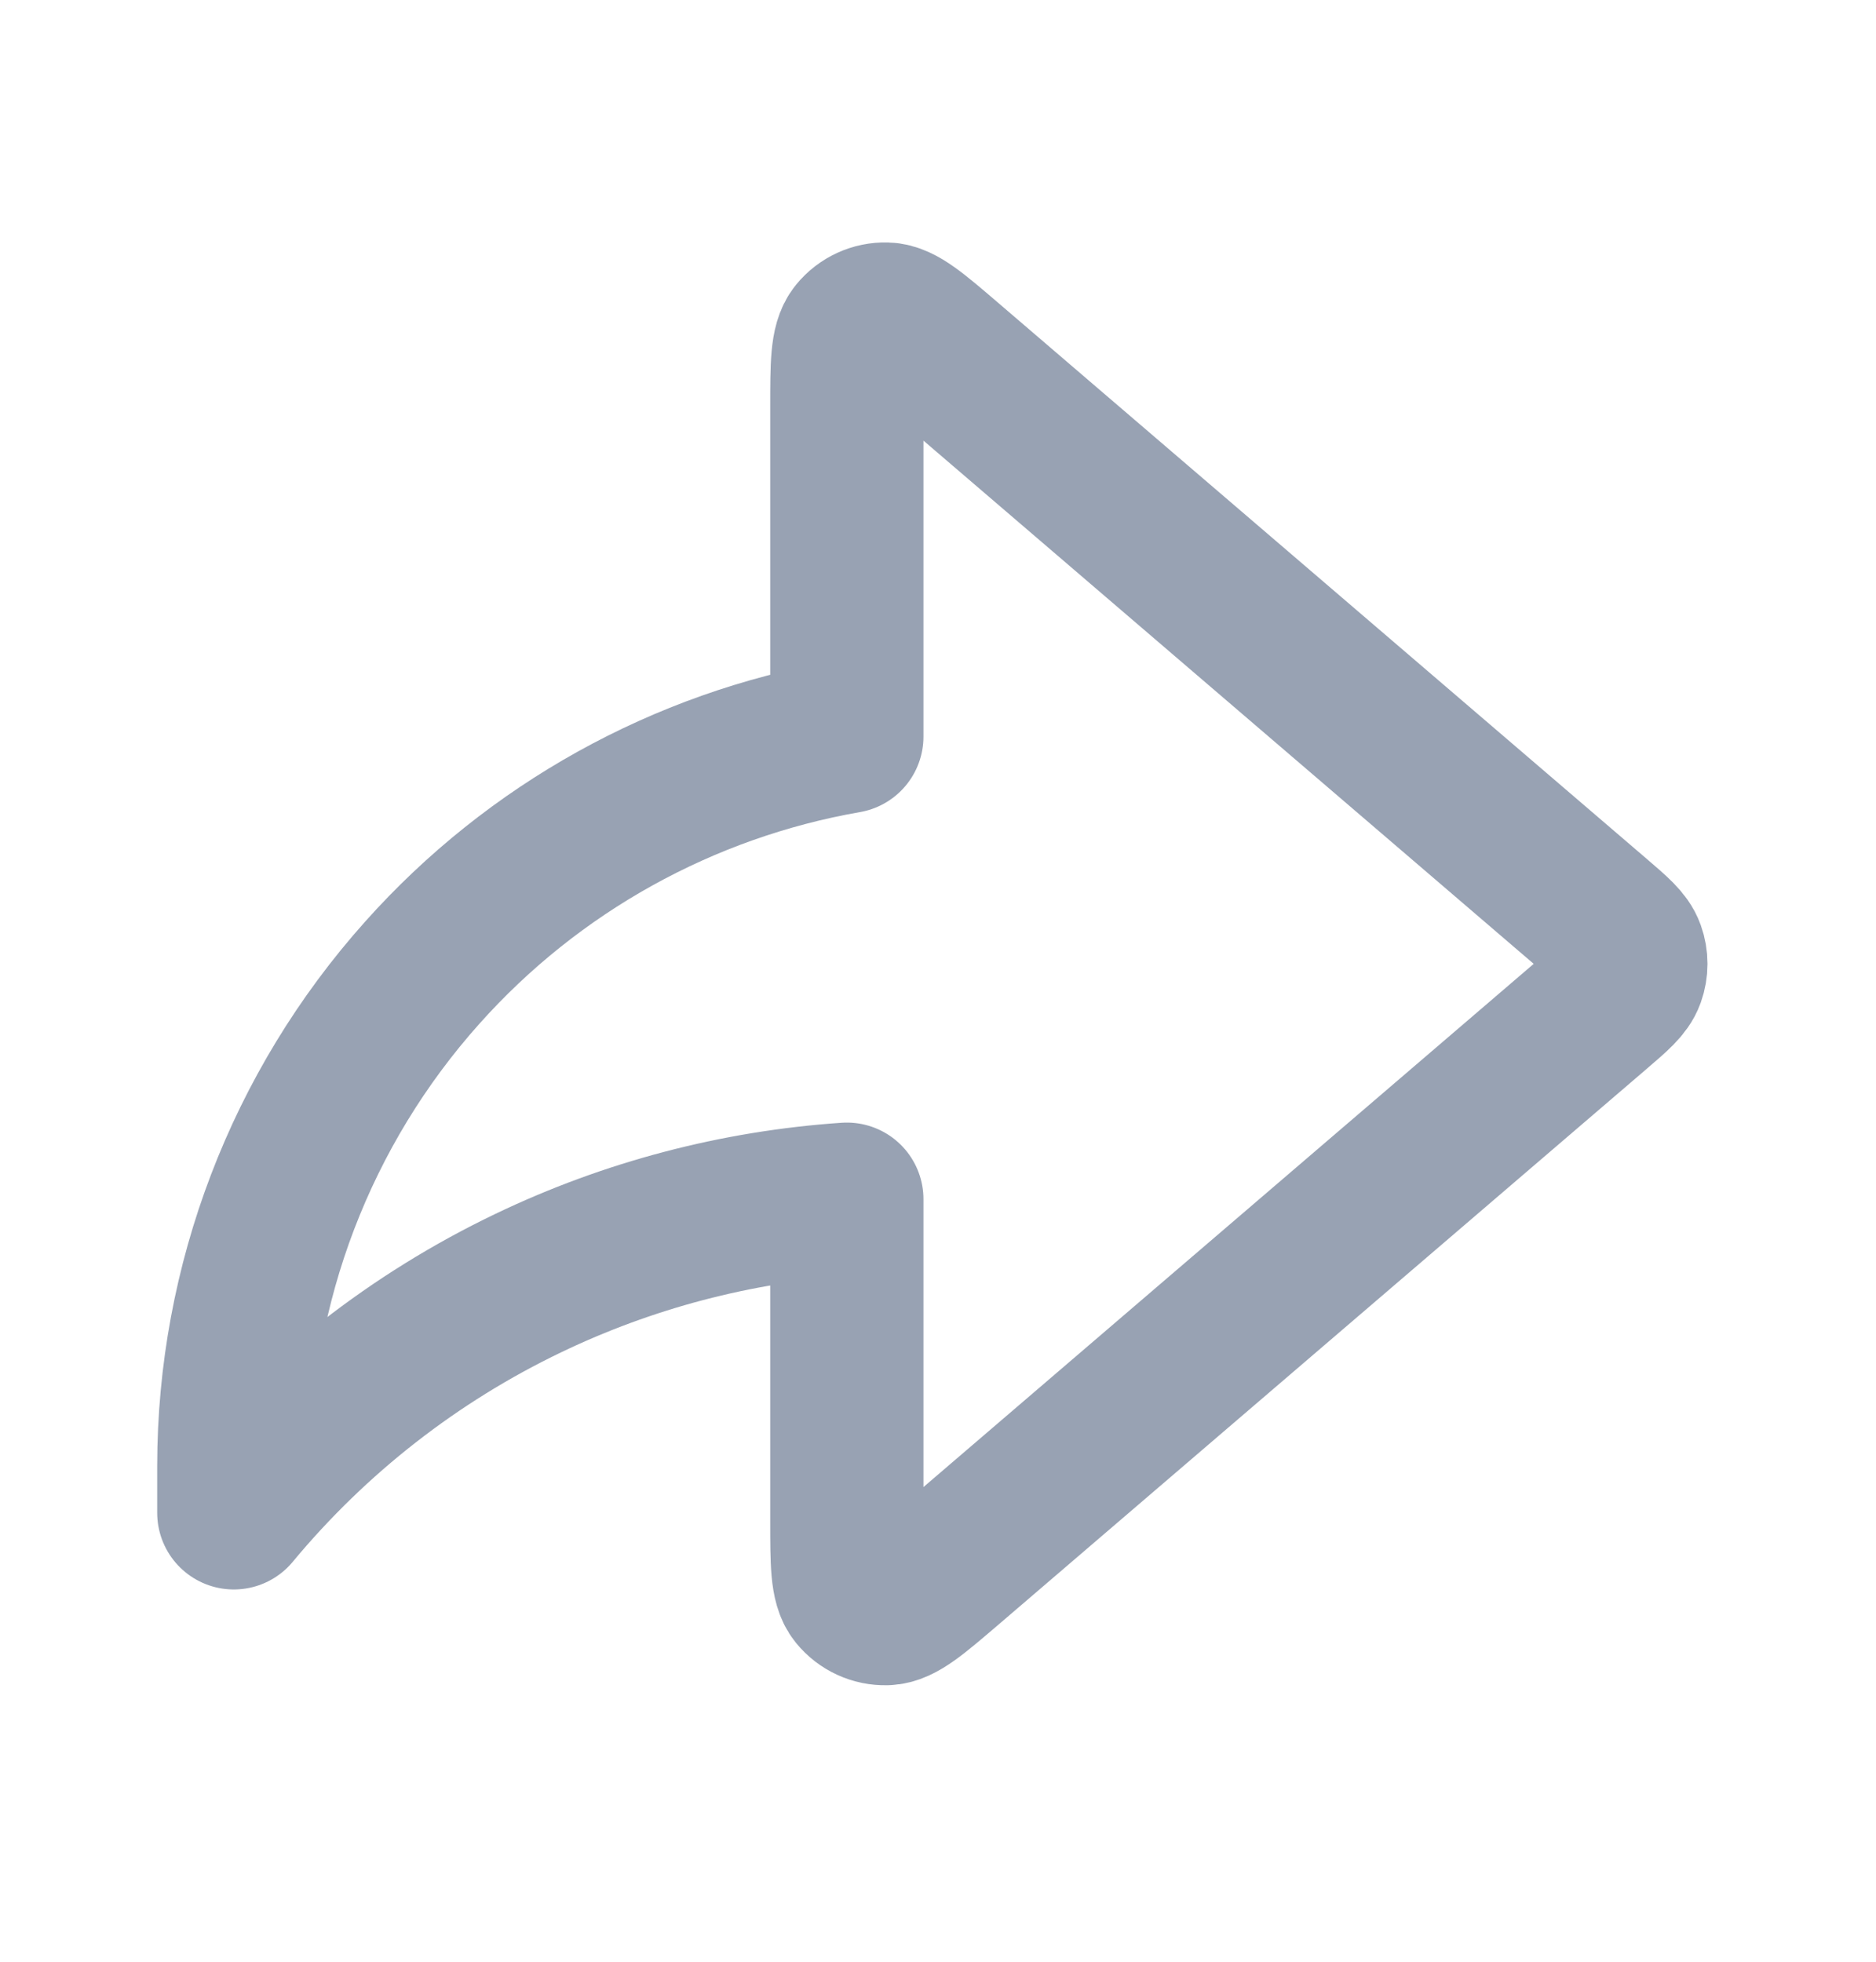 <svg width="22" height="23" viewBox="0 0 22 23" fill="none" xmlns="http://www.w3.org/2000/svg">
<path d="M18.73 11.846C18.949 11.658 19.059 11.564 19.099 11.452C19.134 11.354 19.134 11.247 19.099 11.149C19.059 11.037 18.949 10.943 18.73 10.755L11.118 4.23C10.74 3.906 10.552 3.745 10.392 3.741C10.253 3.737 10.12 3.798 10.032 3.906C9.931 4.03 9.931 4.279 9.931 4.776V8.636C8.013 8.971 6.257 9.943 4.953 11.403C3.53 12.994 2.743 15.053 2.742 17.187V17.737C3.685 16.601 4.863 15.682 6.194 15.044C7.367 14.481 8.636 14.148 9.931 14.06V17.825C9.931 18.322 9.931 18.571 10.032 18.695C10.12 18.803 10.253 18.864 10.392 18.86C10.552 18.856 10.74 18.694 11.118 18.371L18.73 11.846Z" stroke="#98A2B3" stroke-width="1.797" stroke-linecap="round" stroke-linejoin="round"/>
</svg>
